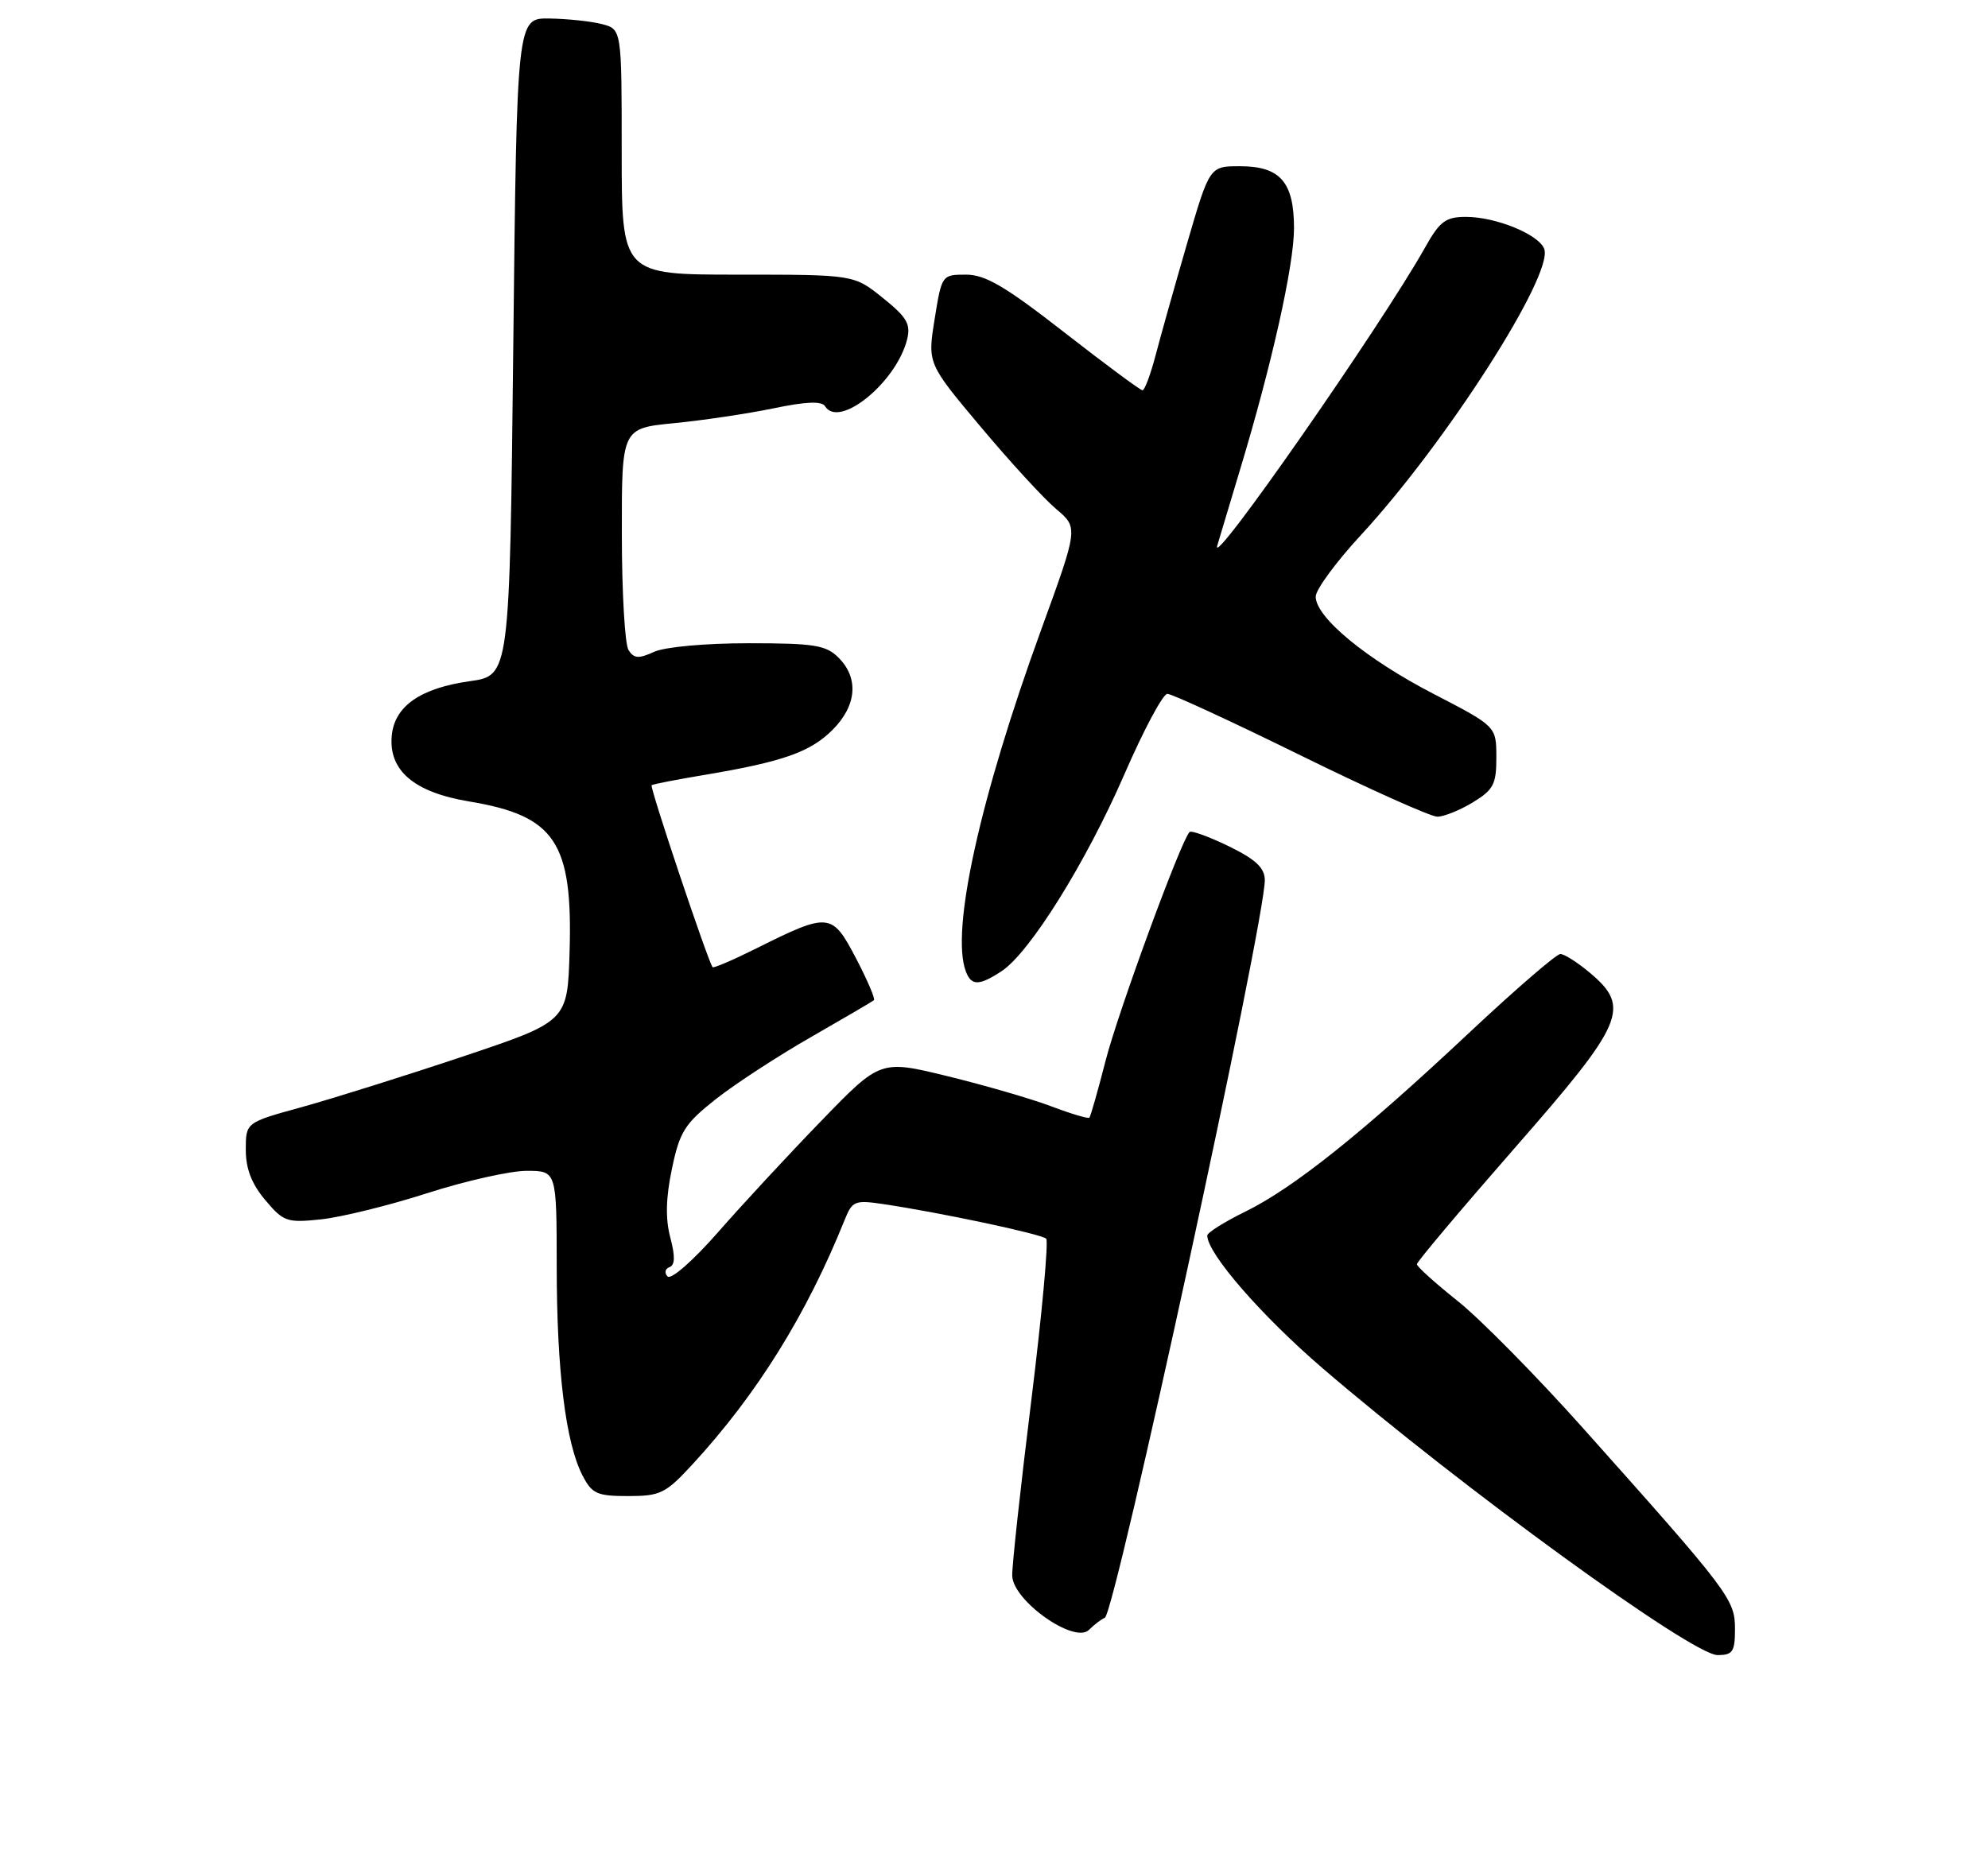 <?xml version="1.0" encoding="UTF-8" standalone="no"?>
<!DOCTYPE svg PUBLIC "-//W3C//DTD SVG 1.1//EN" "http://www.w3.org/Graphics/SVG/1.1/DTD/svg11.dtd" >
<svg xmlns="http://www.w3.org/2000/svg" xmlns:xlink="http://www.w3.org/1999/xlink" version="1.1" viewBox="0 0 275 256">
 <g >
 <path fill="currentColor"
d=" M 240.00 225.36 C 240.00 221.30 239.22 220.27 218.89 197.50 C 212.50 190.35 204.74 182.48 201.64 180.01 C 198.54 177.54 196.00 175.25 196.00 174.92 C 196.00 174.58 202.07 167.38 209.48 158.90 C 224.73 141.49 225.63 139.39 219.92 134.59 C 218.23 133.17 216.40 132.00 215.84 132.00 C 215.29 132.00 209.59 136.93 203.17 142.95 C 188.44 156.78 178.94 164.37 172.25 167.65 C 169.36 169.07 167.00 170.55 167.00 170.95 C 167.00 173.42 174.50 182.05 182.95 189.31 C 202.17 205.82 234.08 229.00 237.59 229.00 C 239.70 229.00 240.00 228.54 240.00 225.36 Z  M 152.83 223.84 C 154.23 223.29 175.06 127.21 174.96 121.73 C 174.93 120.06 173.67 118.89 169.96 117.08 C 167.23 115.76 164.80 114.87 164.55 115.12 C 163.37 116.29 154.65 140.05 152.94 146.75 C 151.87 150.92 150.86 154.48 150.69 154.65 C 150.52 154.81 148.16 154.11 145.44 153.08 C 142.72 152.05 136.29 150.18 131.14 148.92 C 121.79 146.63 121.79 146.63 113.62 155.07 C 109.13 159.70 102.69 166.65 99.32 170.50 C 95.86 174.45 92.82 177.11 92.34 176.61 C 91.88 176.13 92.00 175.55 92.60 175.33 C 93.38 175.05 93.41 173.83 92.72 171.22 C 92.04 168.63 92.10 165.74 92.95 161.71 C 94.02 156.58 94.71 155.49 99.00 152.09 C 101.67 149.99 107.59 146.12 112.17 143.50 C 116.75 140.87 120.67 138.58 120.89 138.39 C 121.10 138.21 119.98 135.59 118.40 132.57 C 115.09 126.25 114.67 126.21 104.65 131.21 C 101.43 132.82 98.70 133.99 98.57 133.82 C 97.87 132.83 89.83 108.85 90.14 108.64 C 90.34 108.50 93.65 107.85 97.50 107.21 C 108.28 105.40 112.10 104.06 115.17 100.98 C 118.51 97.64 118.83 93.83 116.00 91.00 C 114.26 89.26 112.67 89.00 103.55 89.00 C 97.58 89.00 91.97 89.51 90.48 90.19 C 88.34 91.17 87.69 91.12 86.94 89.94 C 86.44 89.15 86.02 81.92 86.02 73.88 C 86.00 59.26 86.00 59.26 93.25 58.55 C 97.24 58.16 103.42 57.24 106.99 56.50 C 111.50 55.56 113.67 55.47 114.13 56.21 C 116.07 59.36 124.00 52.90 125.48 46.96 C 126.01 44.84 125.45 43.89 122.11 41.21 C 118.12 38.00 118.12 38.00 102.06 38.00 C 86.00 38.00 86.00 38.00 86.00 21.02 C 86.00 4.04 86.00 4.04 83.25 3.33 C 81.74 2.94 78.47 2.60 76.00 2.56 C 71.50 2.50 71.50 2.50 71.00 47.99 C 70.50 93.47 70.50 93.47 65.00 94.25 C 58.18 95.21 54.60 97.69 54.20 101.73 C 53.71 106.59 57.25 109.62 64.89 110.89 C 76.81 112.87 79.24 116.51 78.79 131.72 C 78.50 141.33 78.50 141.33 64.00 146.19 C 56.02 148.86 46.01 152.00 41.75 153.18 C 34.00 155.31 34.00 155.31 34.00 159.08 C 34.00 161.71 34.81 163.81 36.69 166.04 C 39.22 169.05 39.69 169.21 44.44 168.71 C 47.22 168.41 53.82 166.79 59.10 165.09 C 64.39 163.39 70.57 162.00 72.85 162.00 C 77.00 162.00 77.00 162.00 77.01 175.25 C 77.02 189.66 78.25 199.64 80.57 204.13 C 81.89 206.69 82.57 207.00 86.90 207.00 C 91.35 207.00 92.08 206.64 95.80 202.60 C 104.70 192.94 111.58 181.89 116.86 168.74 C 117.90 166.16 118.26 166.01 122.24 166.61 C 130.10 167.78 144.09 170.75 144.72 171.39 C 145.06 171.73 144.14 181.80 142.66 193.76 C 141.18 205.72 139.99 216.62 140.02 218.00 C 140.08 221.47 148.63 227.51 150.64 225.51 C 151.37 224.78 152.35 224.03 152.83 223.84 Z  M 138.54 134.38 C 142.44 131.82 150.22 119.35 155.52 107.17 C 158.19 101.02 160.87 96.00 161.48 96.00 C 162.10 96.00 170.38 99.83 179.88 104.50 C 189.39 109.18 197.92 113.00 198.83 113.00 C 199.75 112.99 201.96 112.10 203.75 111.01 C 206.60 109.27 207.00 108.51 206.99 104.76 C 206.98 100.50 206.98 100.50 198.29 96.00 C 188.99 91.19 182.00 85.41 182.00 82.55 C 182.00 81.59 184.81 77.76 188.25 74.04 C 200.01 61.31 214.97 37.96 213.61 34.43 C 212.84 32.42 206.90 30.00 202.78 30.01 C 199.97 30.01 199.16 30.62 197.12 34.26 C 191.02 45.11 167.33 79.12 168.38 75.50 C 168.70 74.40 170.12 69.67 171.53 65.00 C 175.93 50.44 179.00 36.70 179.00 31.58 C 179.00 25.19 177.09 23.00 171.51 23.00 C 167.32 23.00 167.32 23.00 164.19 33.75 C 162.47 39.66 160.51 46.64 159.83 49.25 C 159.14 51.86 158.34 54.00 158.04 54.00 C 157.74 54.00 152.89 50.40 147.24 46.00 C 139.07 39.63 136.31 38.00 133.63 38.00 C 130.30 38.00 130.27 38.04 129.29 44.14 C 128.30 50.29 128.30 50.29 135.67 59.07 C 139.72 63.90 144.41 69.01 146.10 70.43 C 149.16 73.01 149.16 73.01 144.05 87.06 C 135.52 110.49 131.48 128.86 133.61 134.42 C 134.37 136.42 135.44 136.41 138.54 134.38 Z "/>
</g>
</svg>